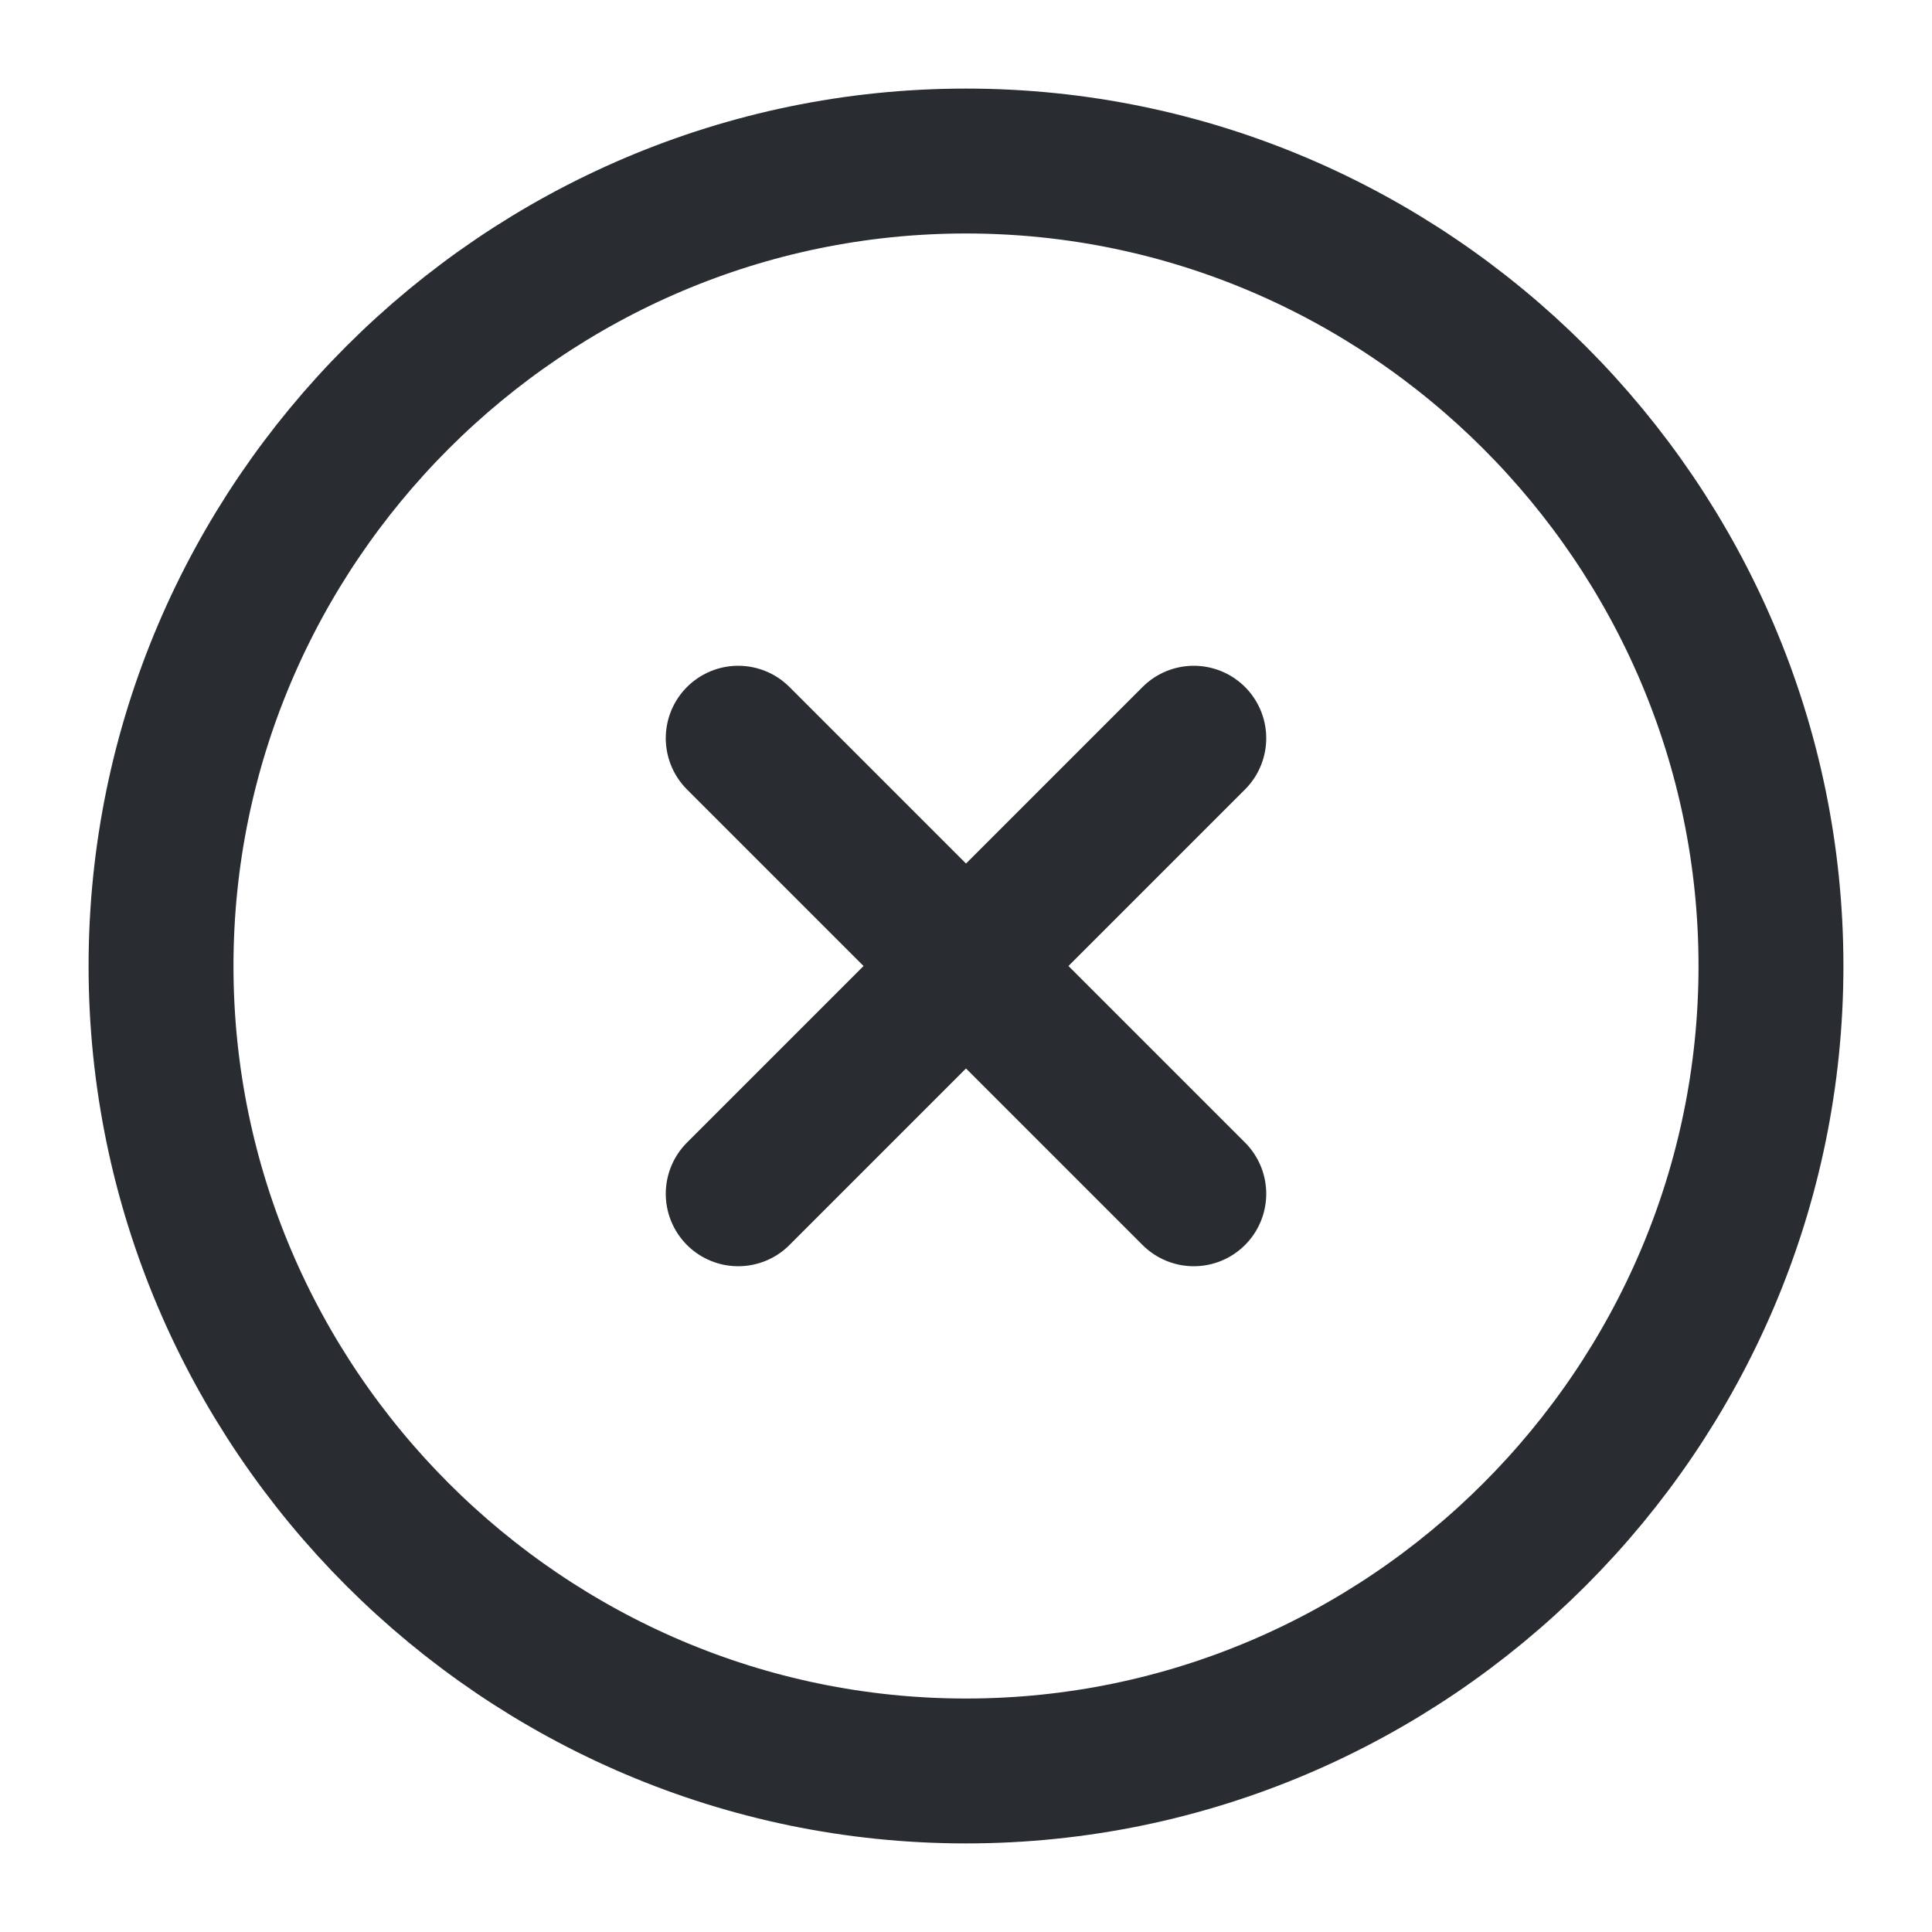 <svg width="20" height="20" viewBox="0 0 20 20" fill="none" xmlns="http://www.w3.org/2000/svg">
<path d="M10 18.333C14.583 18.333 18.333 14.583 18.333 10C18.333 5.417 14.583 1.667 10 1.667C5.417 1.667 1.667 5.417 1.667 10C1.667 14.583 5.417 18.333 10 18.333Z" stroke="#292D32" stroke-width="1.5" stroke-linecap="round" stroke-linejoin="round"/>
<path d="M7.642 12.358L12.358 7.642" stroke="#292D32" stroke-width="1.5" stroke-linecap="round" stroke-linejoin="round"/>
<path d="M12.358 12.358L7.642 7.642" stroke="#292D32" stroke-width="1.5" stroke-linecap="round" stroke-linejoin="round"/>
</svg>
